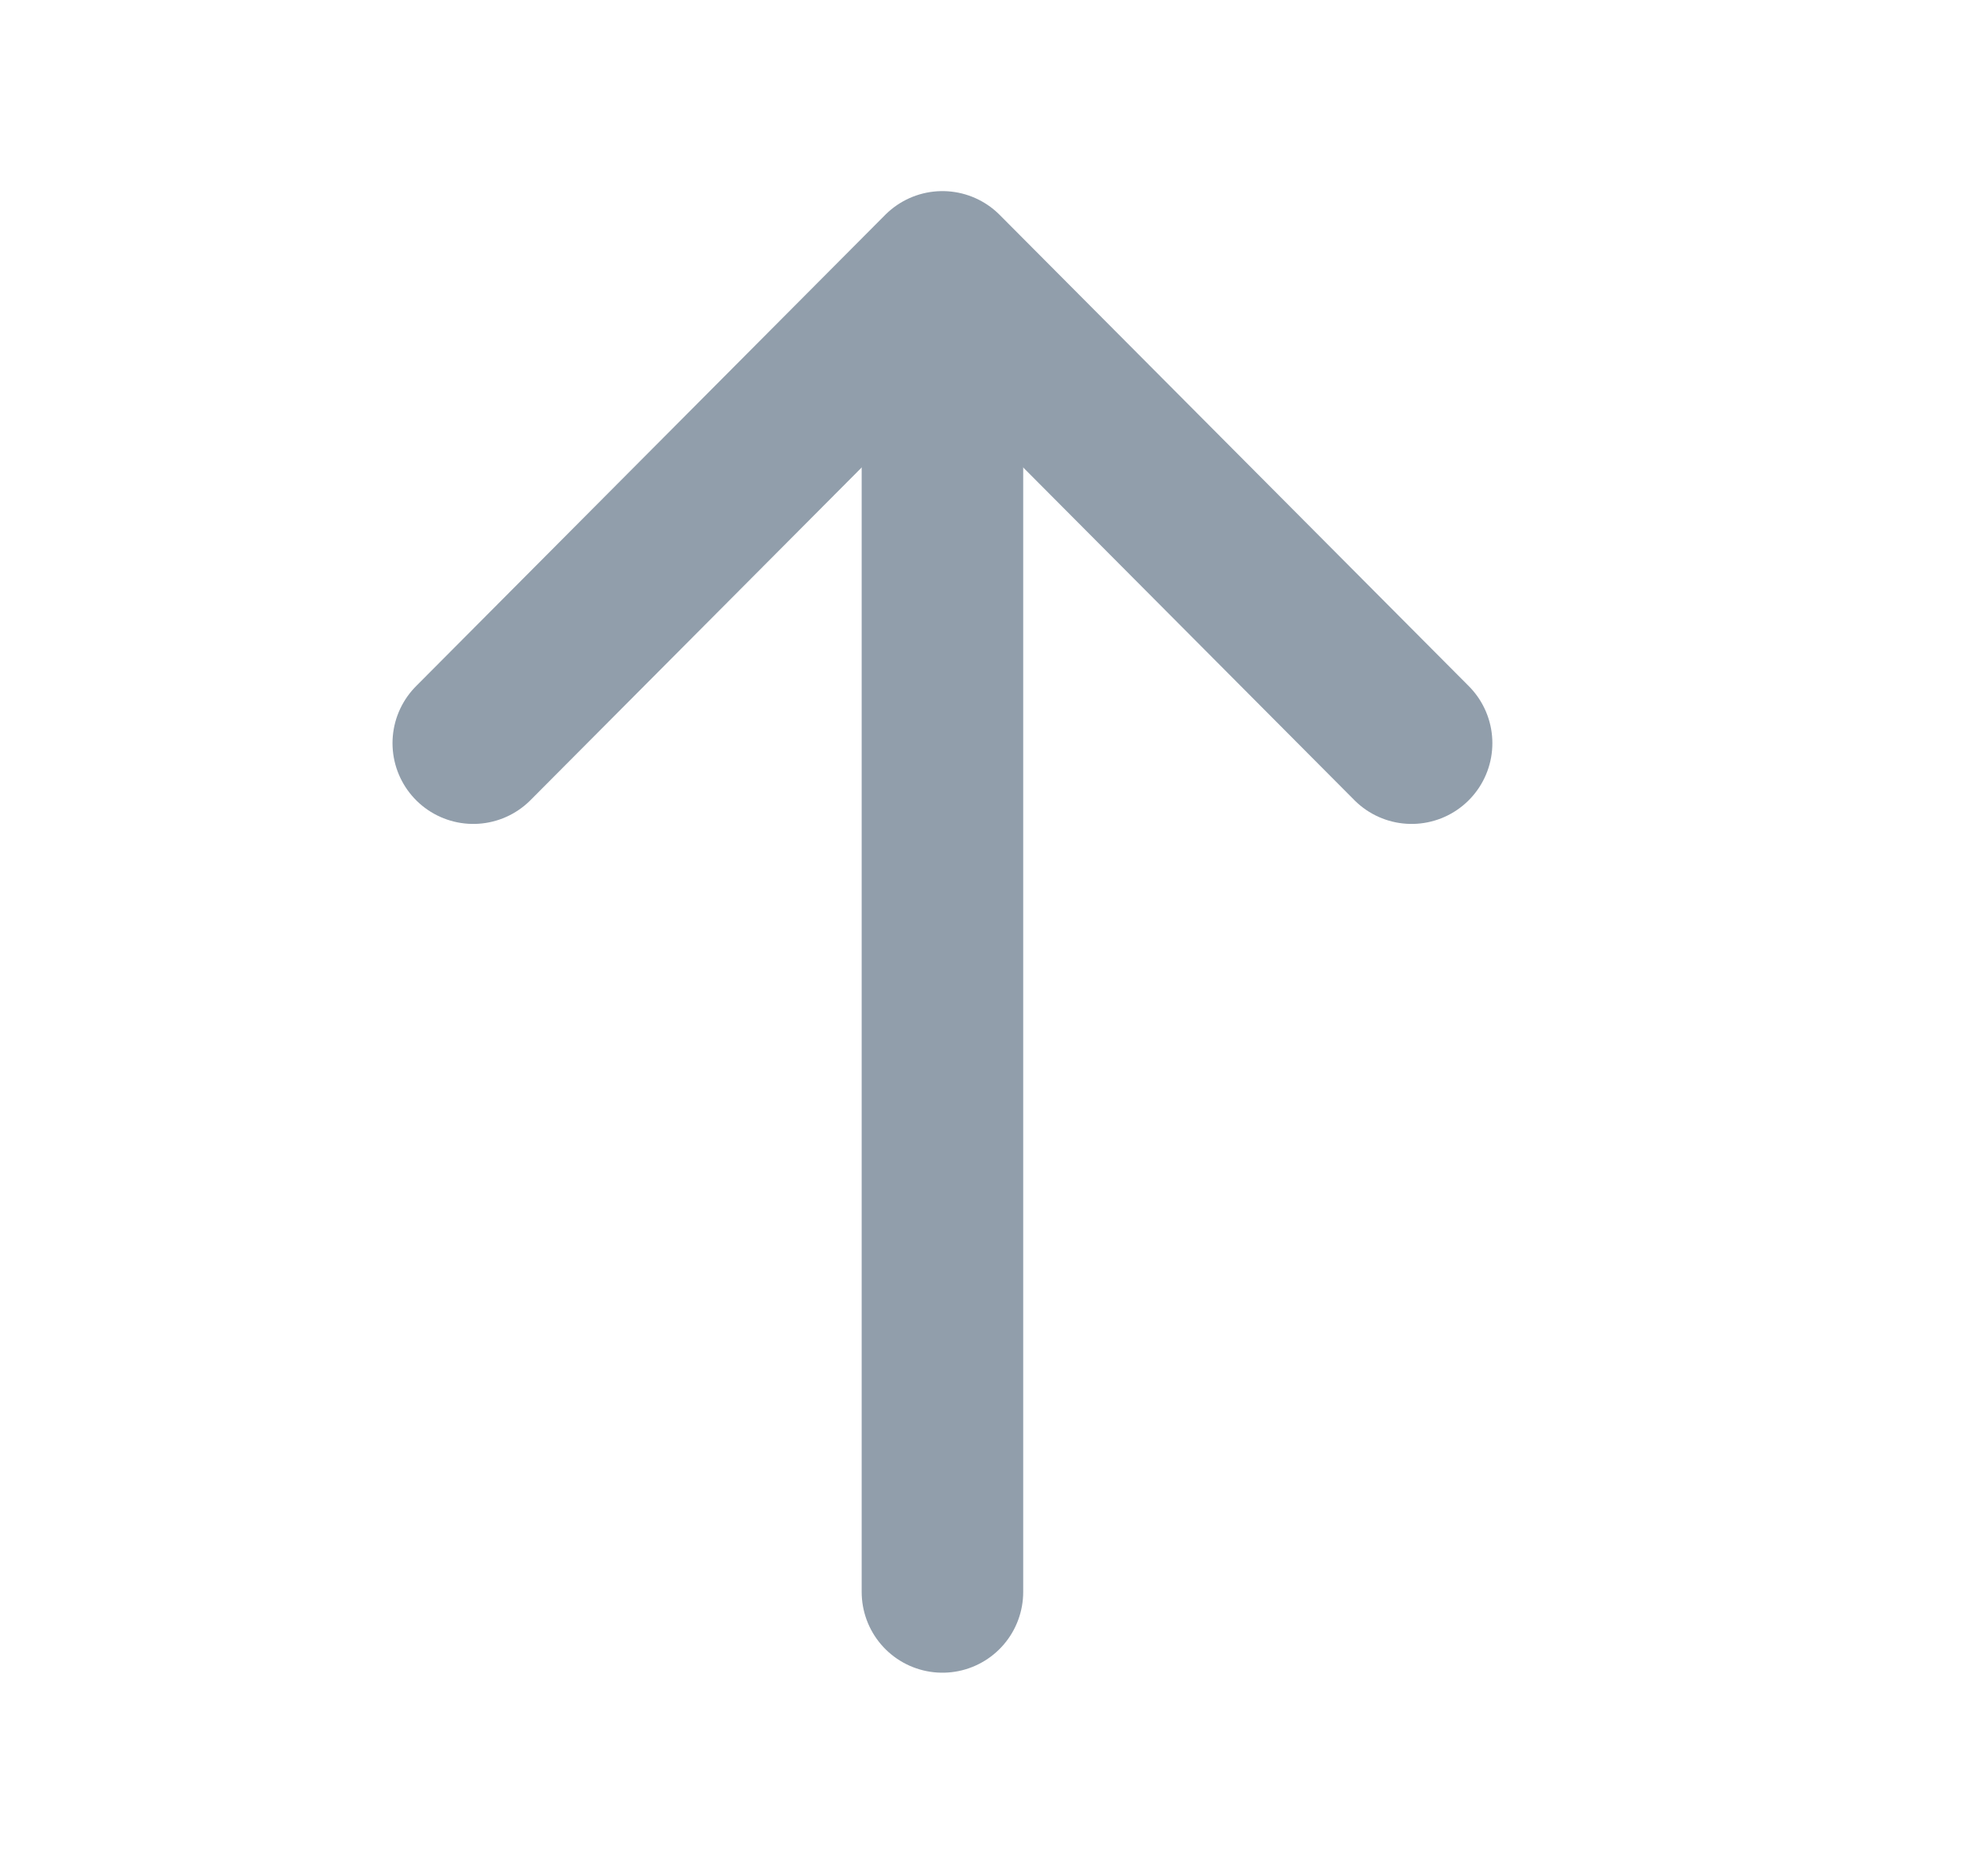 <svg width="16" height="15" viewBox="0 0 16 15" fill="none" xmlns="http://www.w3.org/2000/svg">
<g id="vuesax/linear/arrow-up">
<g id="arrow-up">
<path id="Vector" d="M11.361 5.981L7.585 2.188L3.809 5.981" stroke="#919EAB" stroke-width="1.3" stroke-miterlimit="10" stroke-linecap="round" stroke-linejoin="round"/>
<path id="Vector_2" d="M7.585 12.812V2.294" stroke="#919EAB" stroke-width="1.3" stroke-miterlimit="10" stroke-linecap="round" stroke-linejoin="round"/>
</g>
</g>
</svg>
